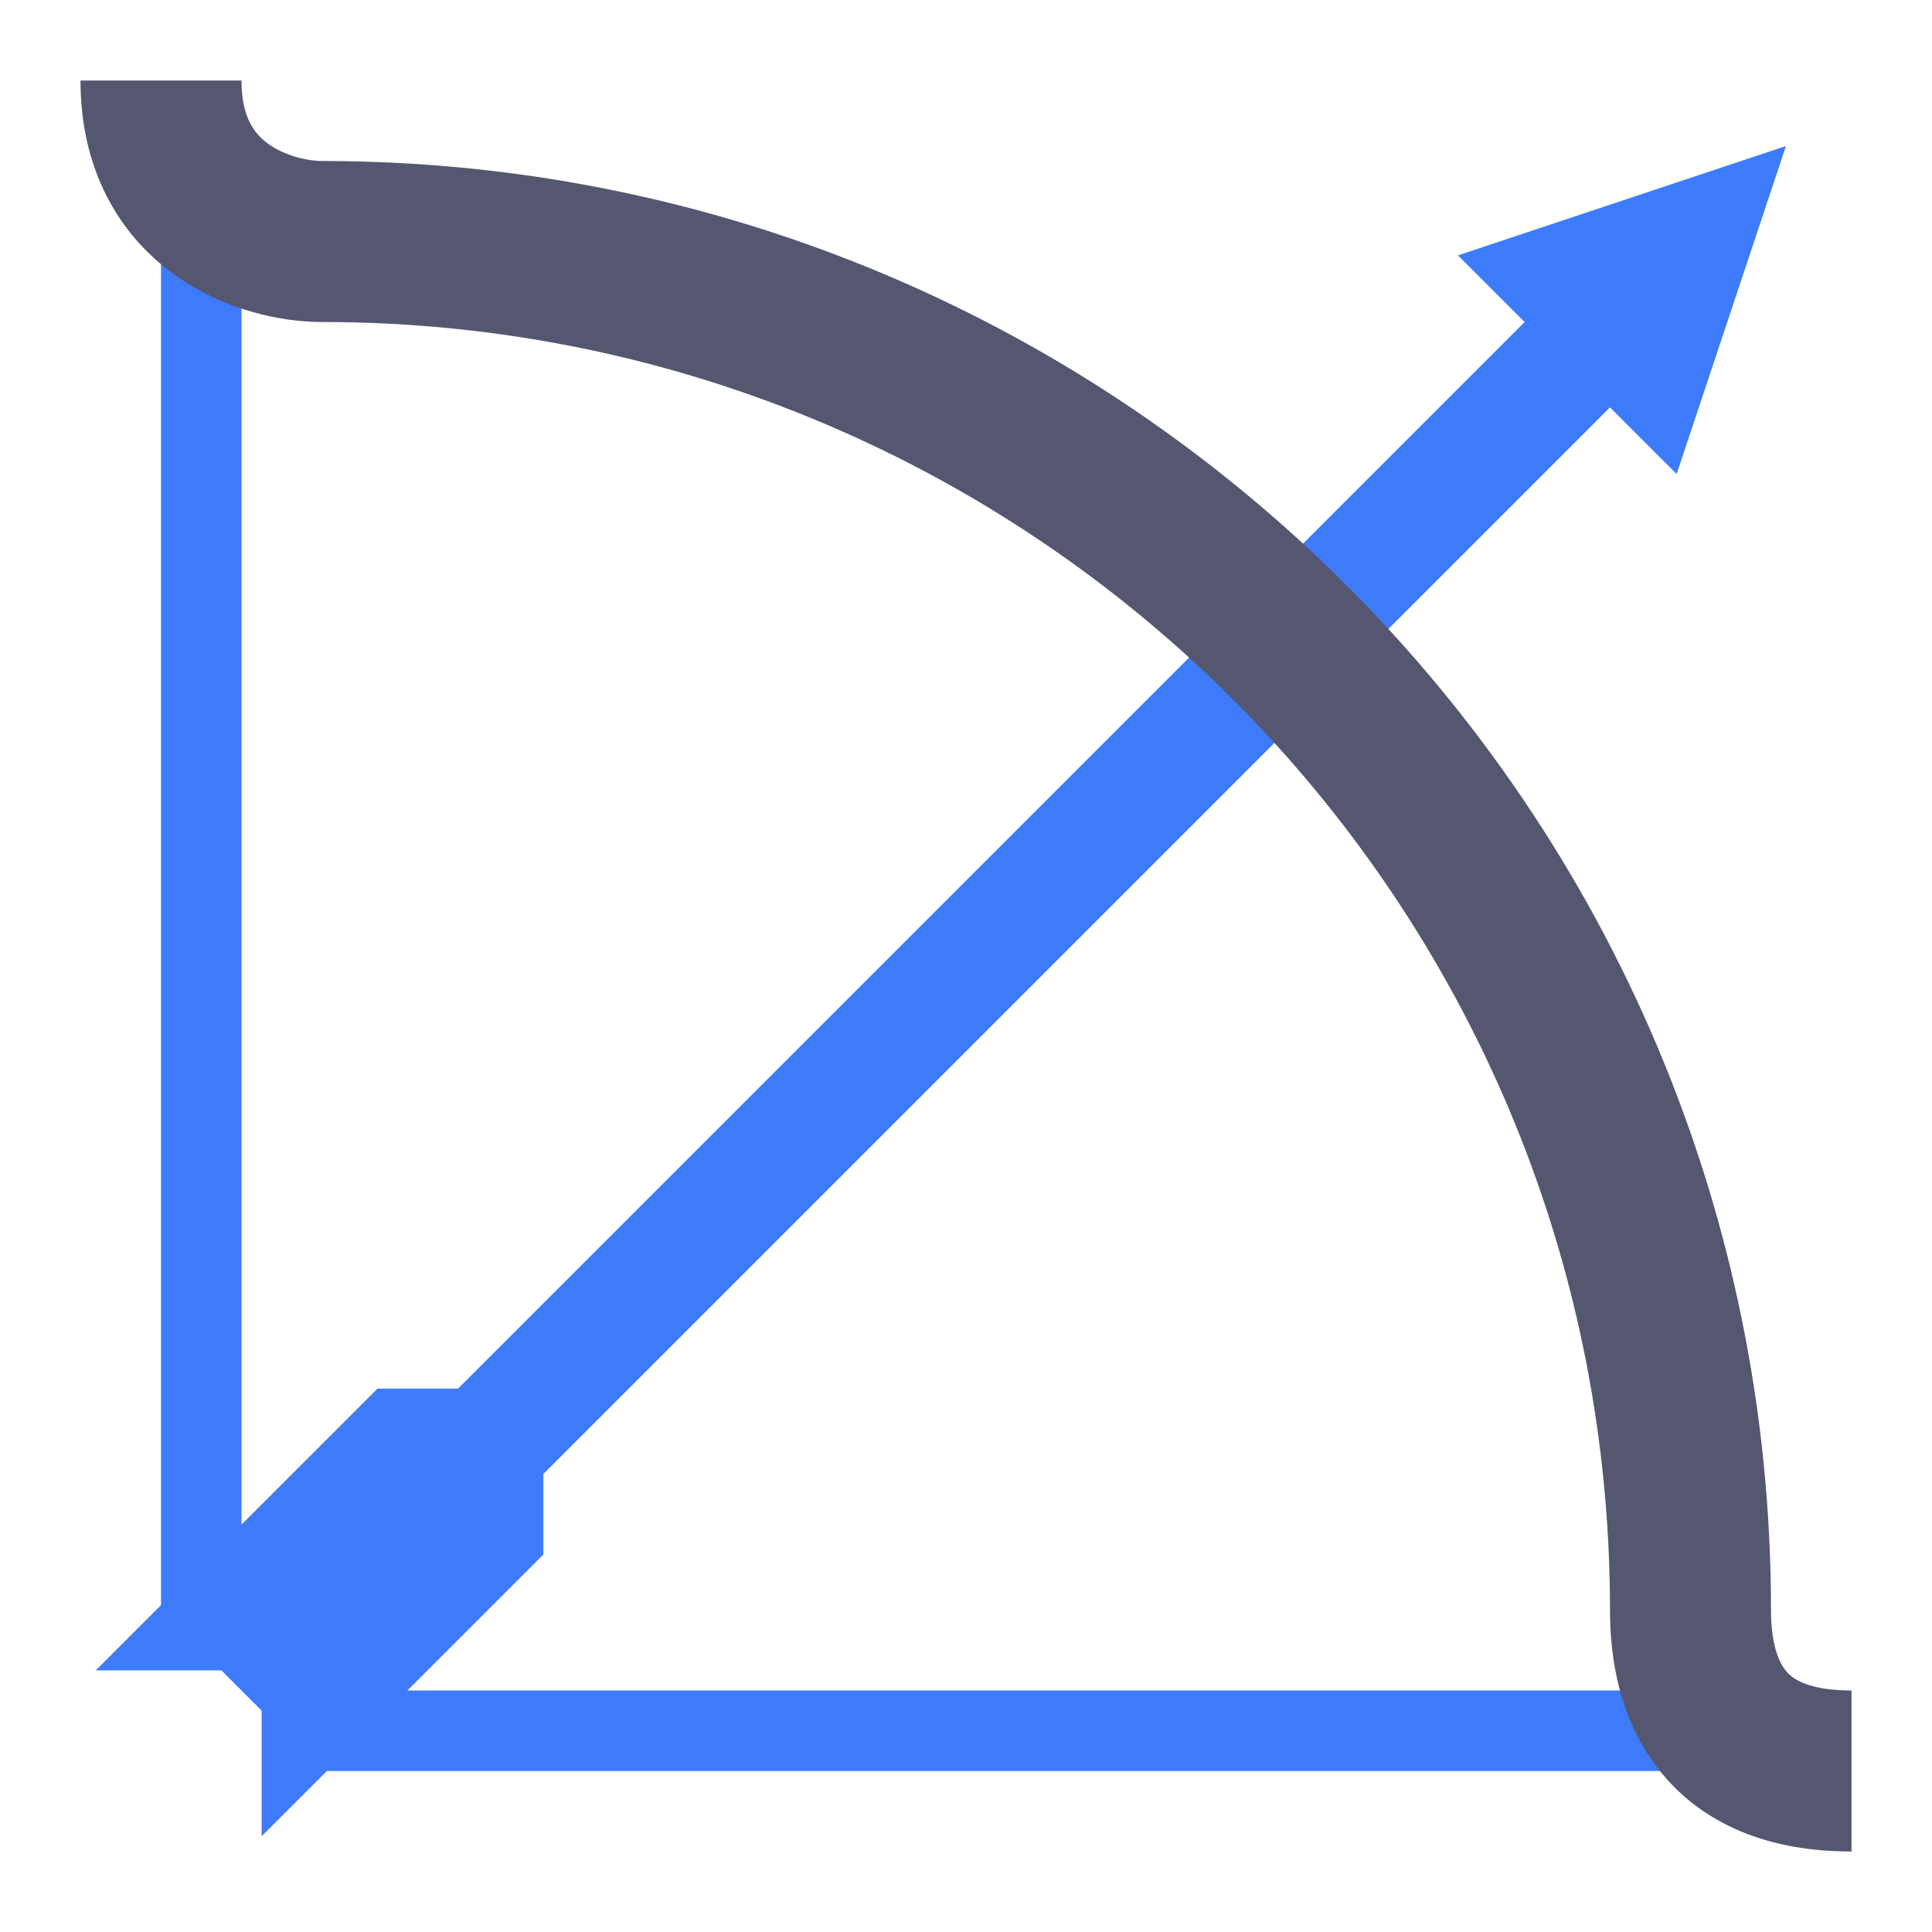<svg width="24" height="24" viewBox="0 0 24 24" fill="none" xmlns="http://www.w3.org/2000/svg">
<path d="M21 3L19.5 3.5L20.5 4.5L21 3ZM21 3L6 18M3 21L4 20M4 20H3L5 18H6M4 20L6 18M4 20V21L6 19V18" stroke="#3E7BFA" stroke-width="1.5"/>
<path d="M2.5 2V20M22 21.5H4" stroke="#3E7BFA"/>
<path d="M2 1C2 2.6 3.333 3 4 3C13.389 3 21 10.611 21 20C21 21 21.4 22 23 22" stroke="#555770" stroke-width="2"/>
</svg>
